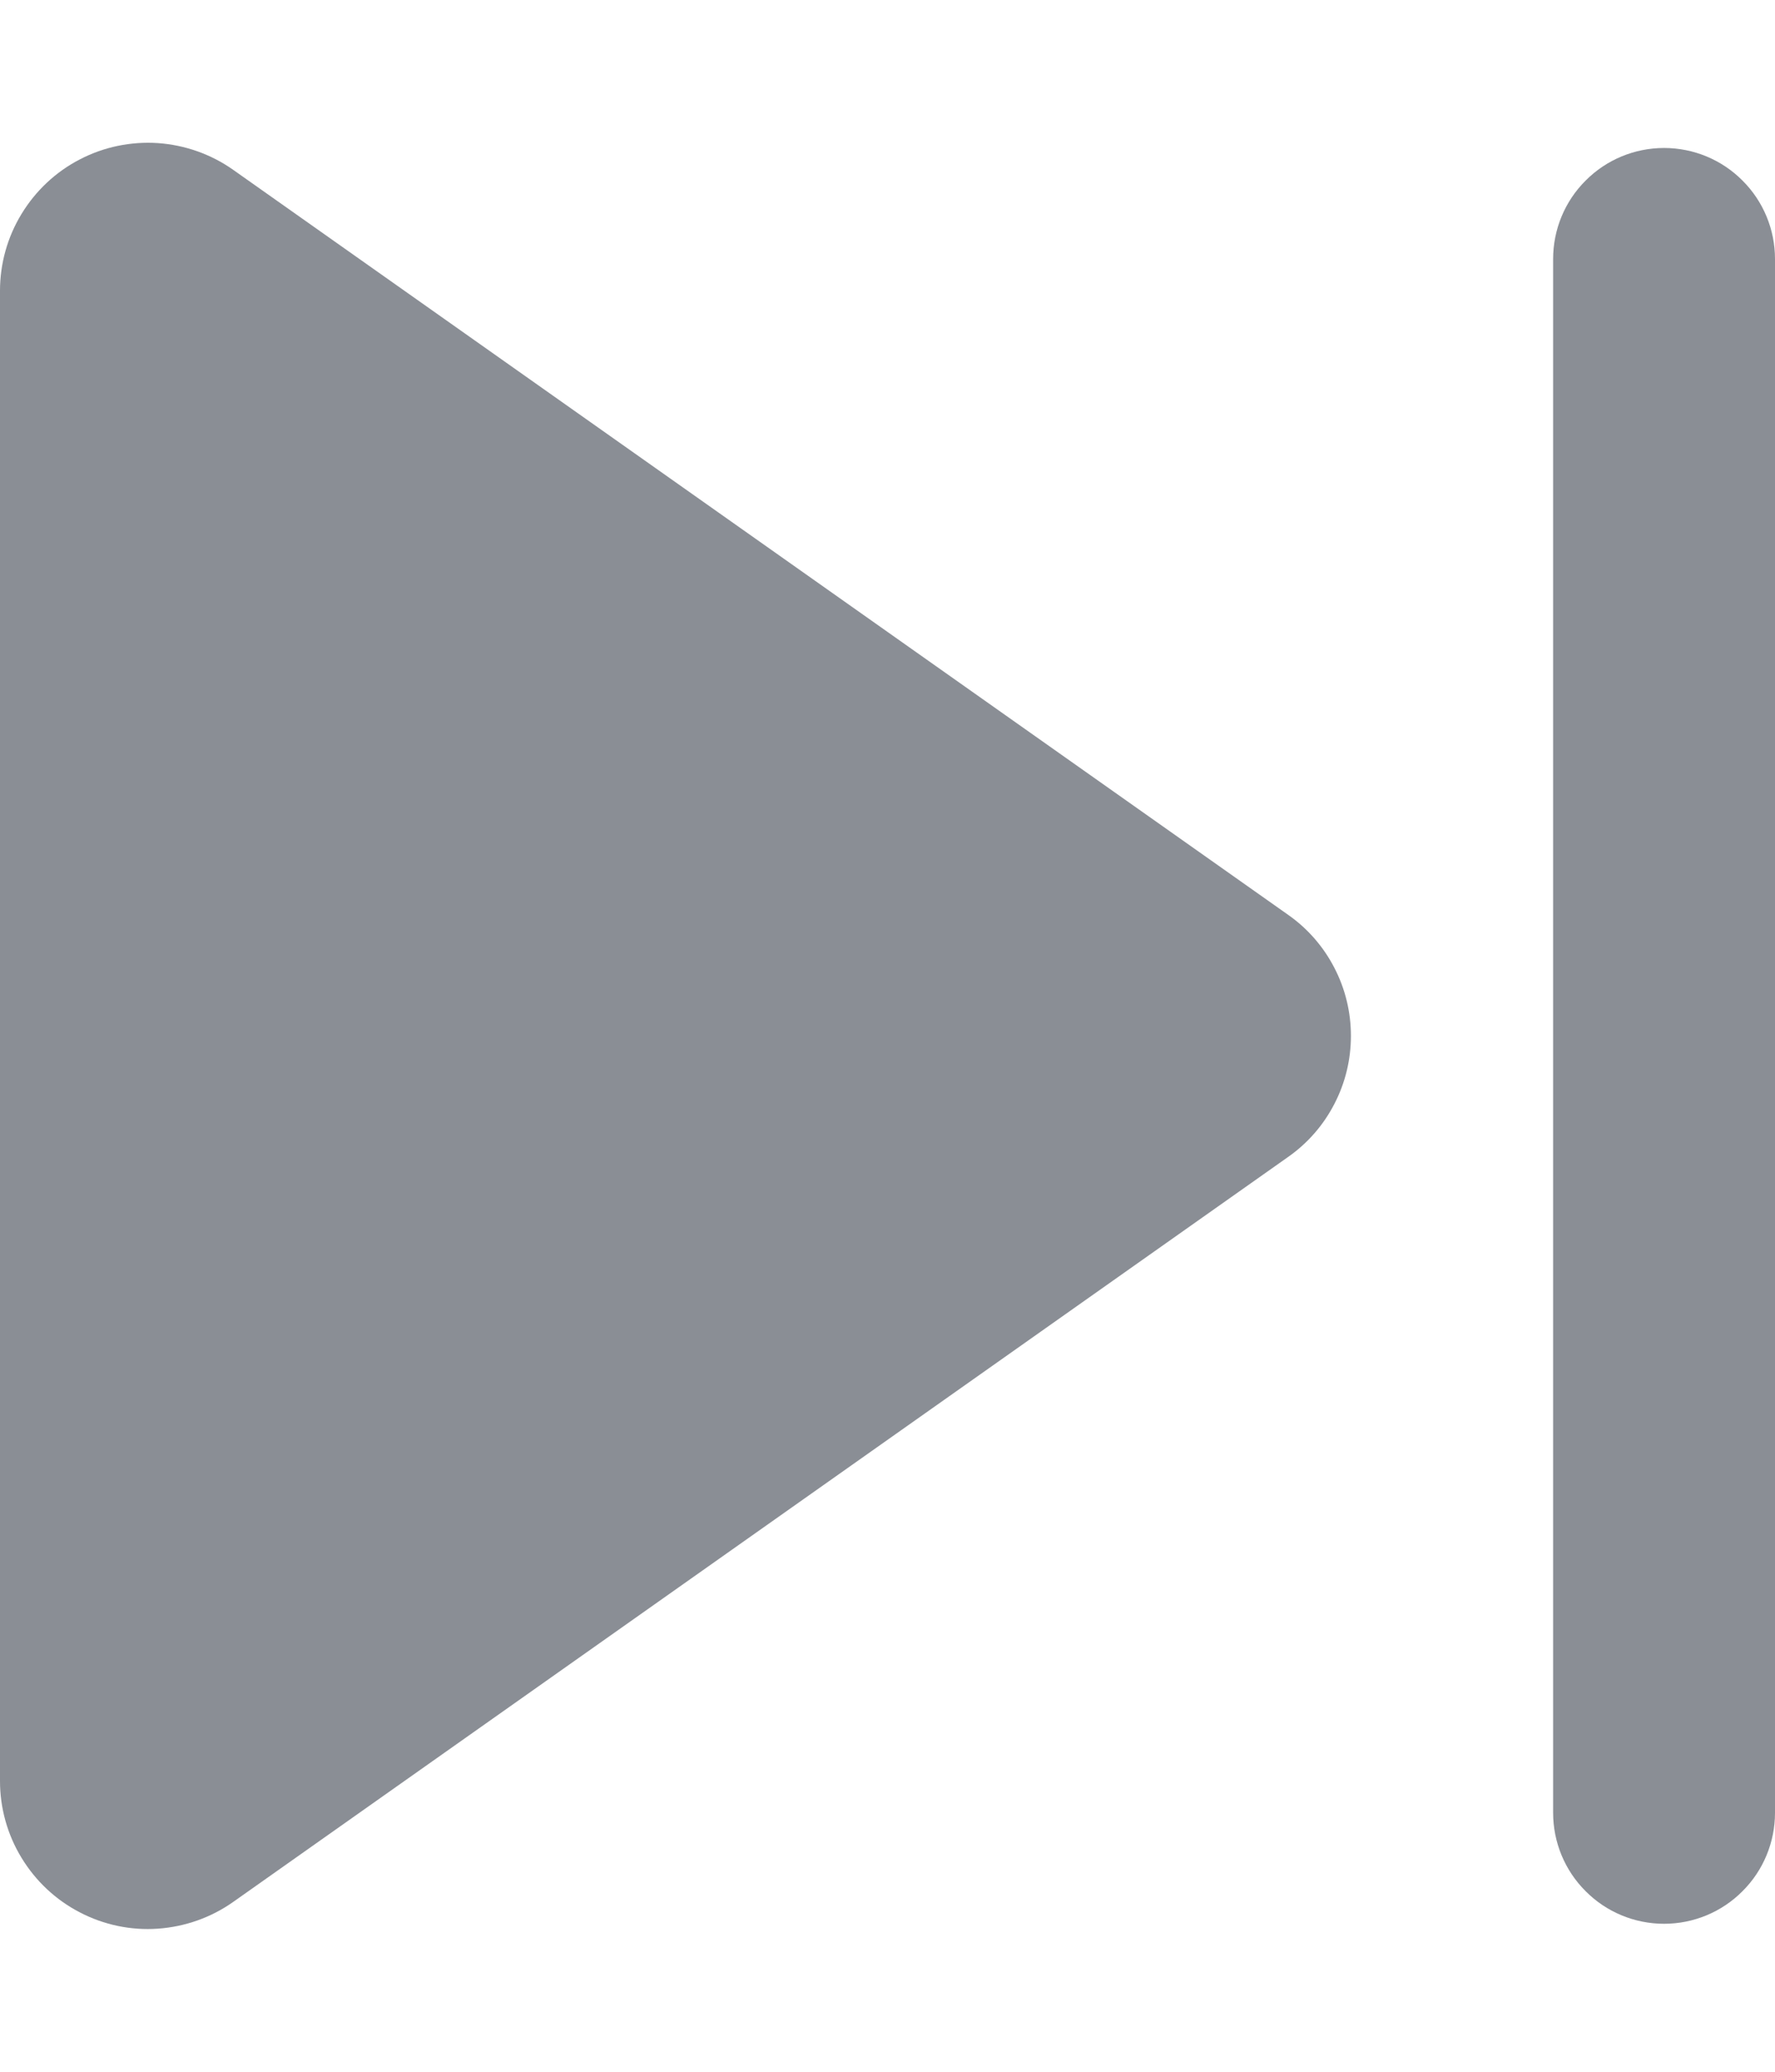 <svg width="12" height="14" viewBox="0 0 12 14" fill="none" xmlns="http://www.w3.org/2000/svg">
<path d="M3.27478e-08 1.965C-4.6874e-05 1.782 0.05 1.602 0.146 1.445C0.241 1.289 0.377 1.161 0.54 1.077C0.703 0.992 0.886 0.955 1.068 0.967C1.251 0.98 1.427 1.042 1.577 1.148L8.71 6.183C8.841 6.275 8.948 6.398 9.021 6.54C9.095 6.682 9.133 6.84 9.133 7C9.133 7.16 9.095 7.318 9.021 7.46C8.948 7.602 8.841 7.725 8.71 7.817L1.577 12.852C1.427 12.958 1.251 13.02 1.068 13.033C0.886 13.046 0.703 13.008 0.54 12.923C0.377 12.839 0.241 12.711 0.146 12.555C0.05 12.398 -4.6874e-05 12.218 3.27478e-08 12.035V1.965Z" fill="#8A8E95"/>
<path d="M12 1.75C12 1.551 11.921 1.36 11.78 1.22C11.64 1.079 11.449 1 11.25 1C11.051 1 10.86 1.079 10.72 1.22C10.579 1.36 10.5 1.551 10.5 1.75V12.25C10.5 12.449 10.579 12.64 10.72 12.78C10.86 12.921 11.051 13 11.25 13C11.449 13 11.64 12.921 11.78 12.78C11.921 12.64 12 12.449 12 12.25V1.75Z" fill="#8A8E95"/>
</svg>
